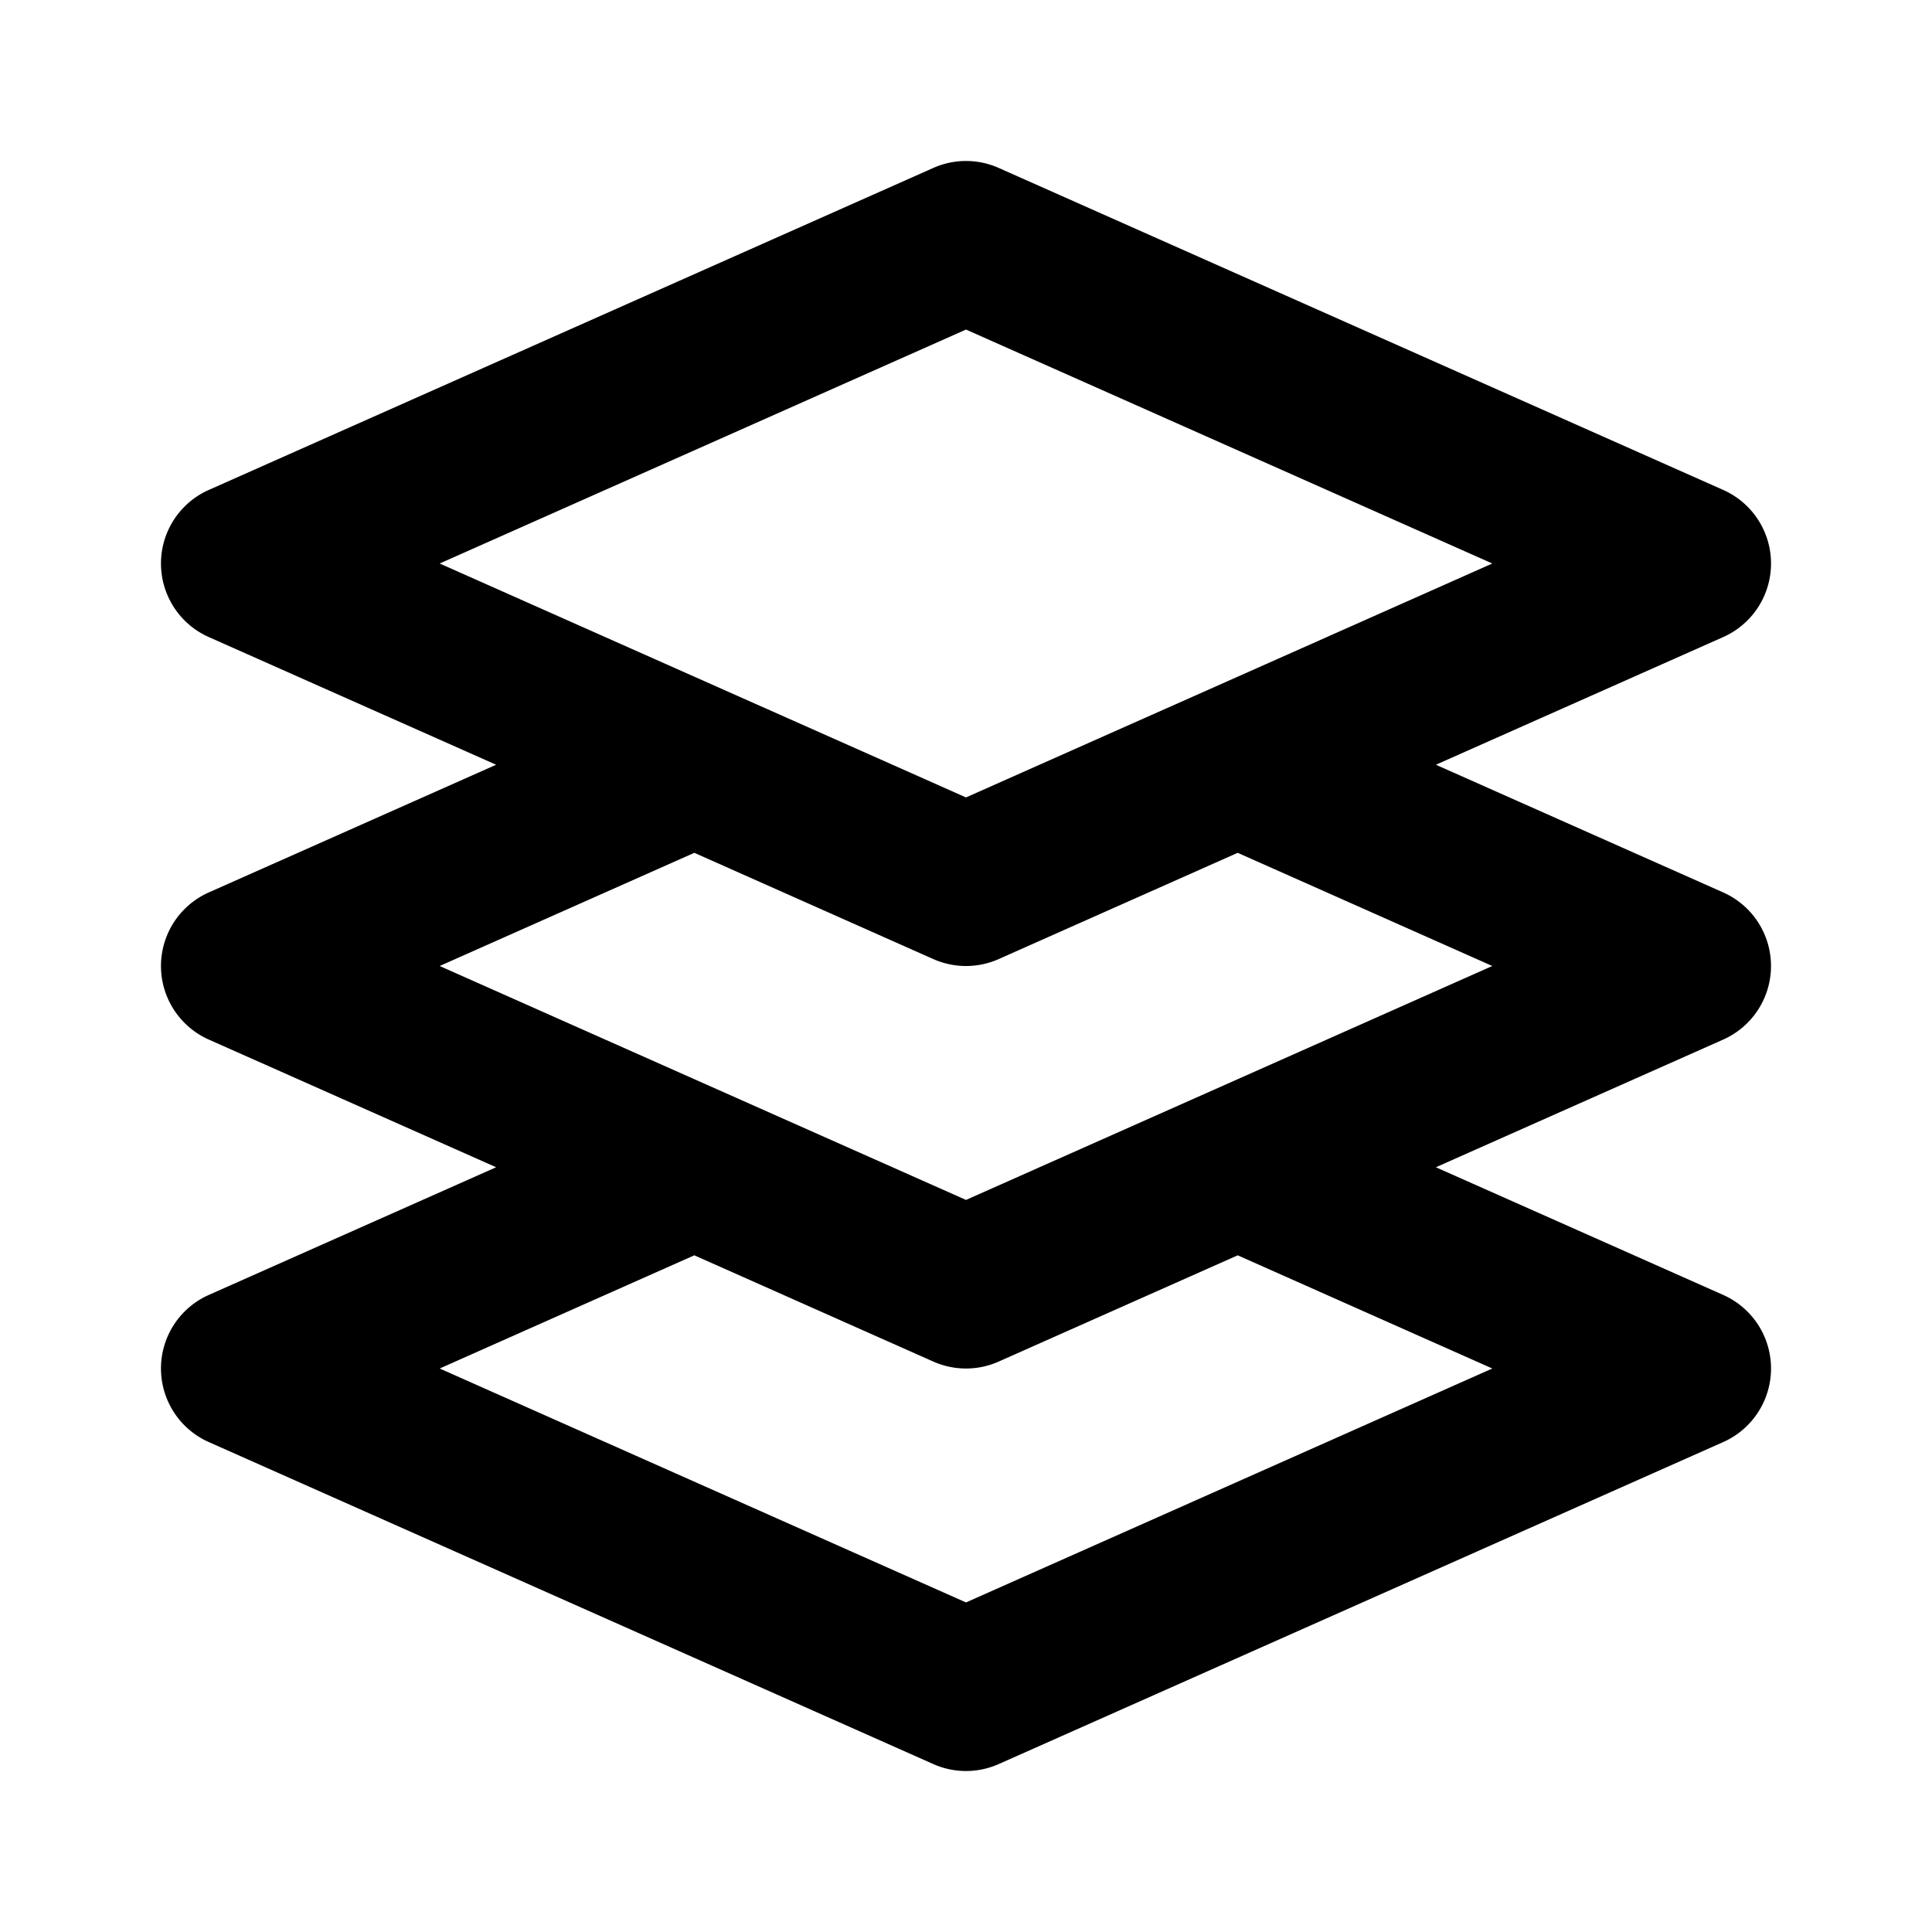 <?xml version="1.0" encoding="UTF-8"?>
<svg xmlns="http://www.w3.org/2000/svg" viewBox="0 0 24 24"><path d="M22 12a1 1 0 0 0-.594-.914L17.837 9.5l3.569-1.586a1 1 0 0 0 0-1.828l-9-4a1 1 0 0 0-.812 0l-9 4a1 1 0 0 0 0 1.828L6.163 9.5l-3.569 1.586a1 1 0 0 0 0 1.828L6.163 14.5l-3.569 1.586a1 1 0 0 0 0 1.828l9 4a1 1 0 0 0 .812 0l9-4a1 1 0 0 0 0-1.828L17.837 14.5l3.569-1.586A1 1 0 0 0 22 12zM5.462 7L12 4.094 18.538 7l-3.163 1.406L12.913 9.5 12 9.906l-.913-.406-2.462-1.094zm13.076 10L12 19.906 5.462 17l3.163-1.406 2.969 1.32a1 1 0 0 0 .812 0l2.969-1.32zm-3.163-3.594L12.913 14.5l-.913.406-.913-.406-2.462-1.094L5.462 12l3.163-1.406 2.969 1.32a1 1 0 0 0 .812 0l2.969-1.32L18.538 12z"/></svg>
